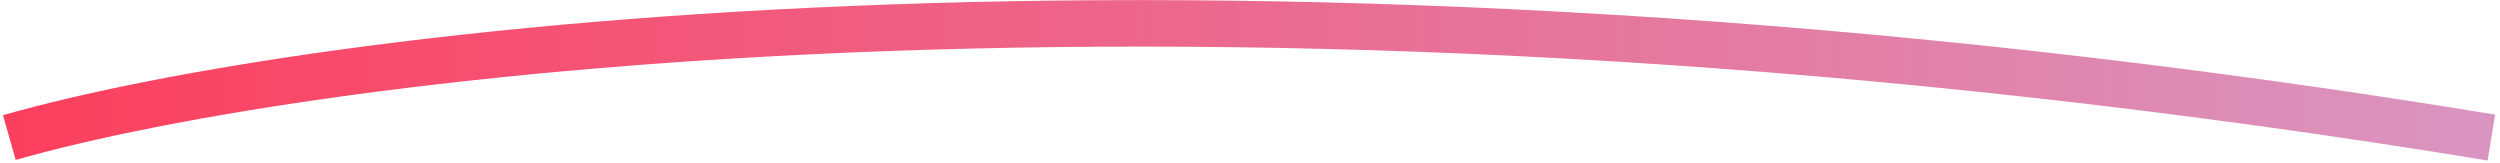 <svg width="215" height="14" viewBox="0 0 215 14" fill="none" xmlns="http://www.w3.org/2000/svg">
<path d="M0.803 11.829C26.821 4.418 105.938 -5.958 214.259 11.829" stroke="url(#paint0_linear_2288_3299)" stroke-width="4"/>
<defs>
<linearGradient id="paint0_linear_2288_3299" x1="0.803" y1="6.918" x2="214.259" y2="6.918" gradientUnits="userSpaceOnUse">
<stop stop-color="#FD3F5E"/>
<stop offset="1" stop-color="#D995C0"/>
</linearGradient>
</defs>
</svg>
